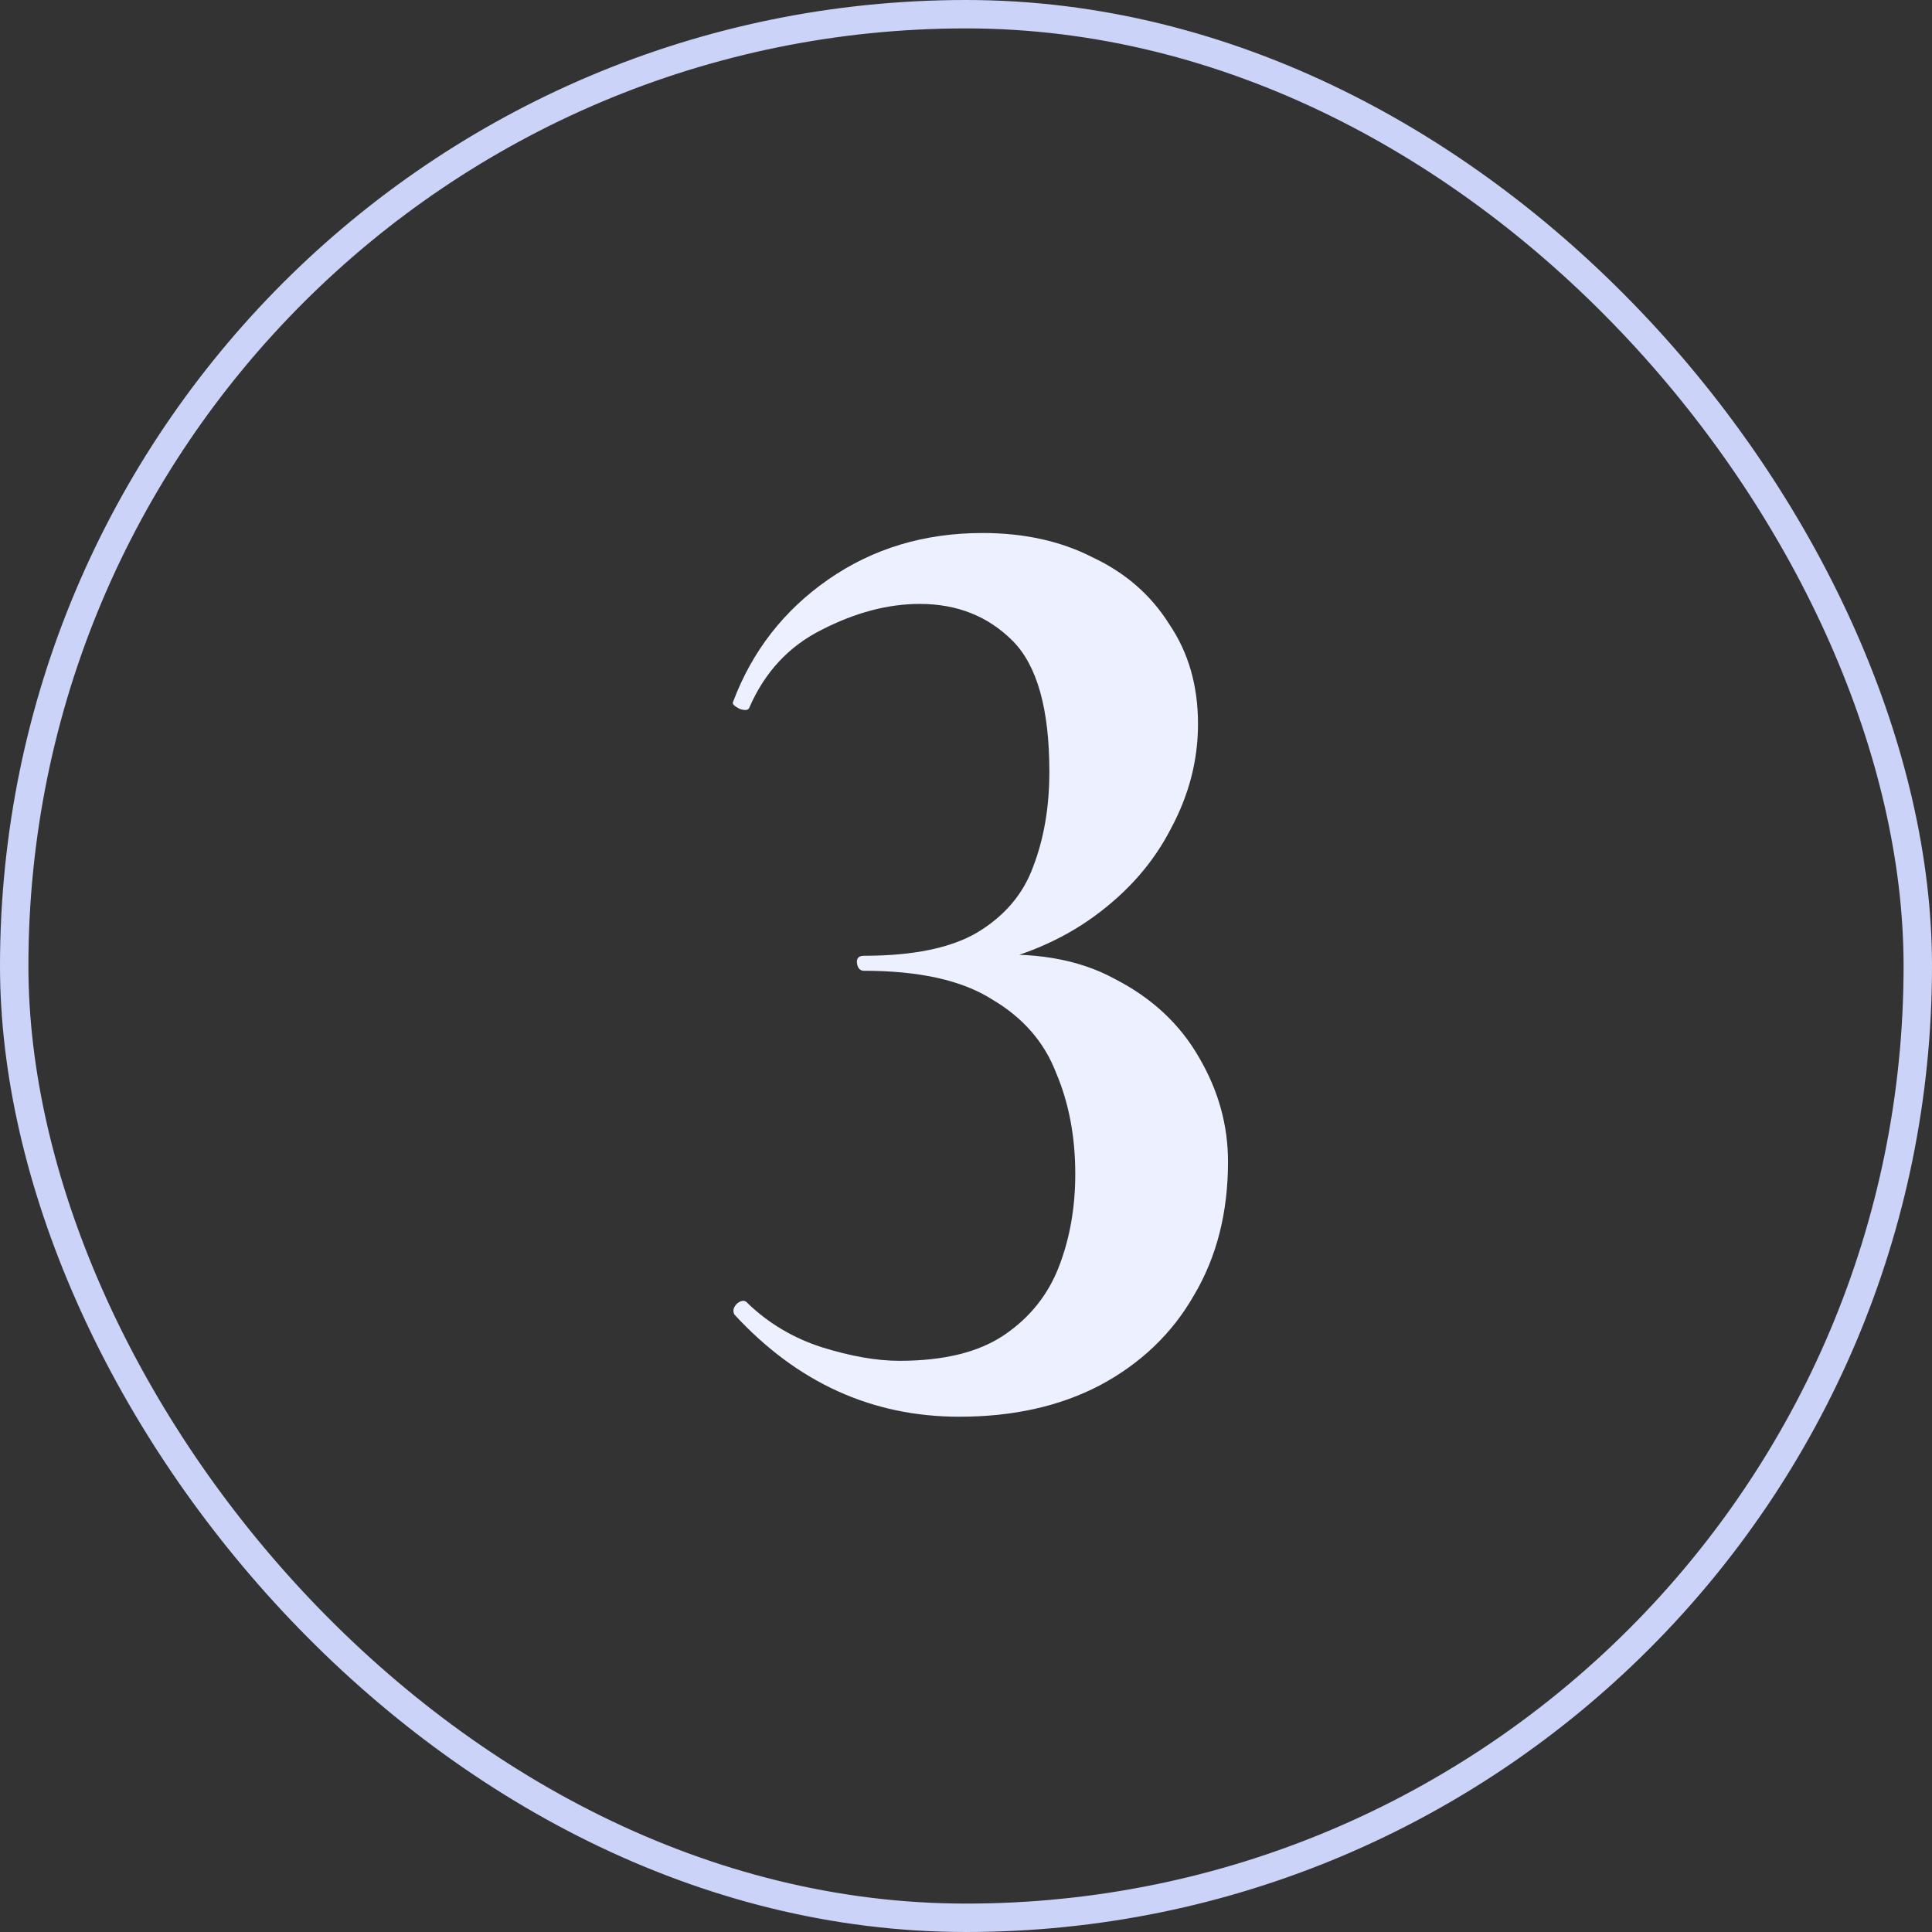 <svg viewBox="0 0 68 68" xmlns="http://www.w3.org/2000/svg" xmlns:xlink="http://www.w3.org/1999/xlink" width="68" height="68" fill="none" customFrame="url(#clipPath_4)">
	<rect x="0" y="0" width="68" height="68" fill="#333333" stroke="none"/>
	<defs>
		<clipPath id="clipPath_4">
			<rect width="67" height="67" x="0.5" y="0.5" rx="33.5" fill="rgb(255,255,255)" />
		</clipPath>
	</defs>
	<rect id="Frame 95" width="67" height="67" x="0.5" y="0.5" rx="33.5" stroke="rgb(203,211,248)" stroke-width="1" />
	<path id="1" d="M33.766 49.864C30.694 49.864 28.054 48.664 25.846 46.264C25.782 46.136 25.814 46.008 25.942 45.88C26.102 45.752 26.23 45.752 26.326 45.88C27.062 46.584 27.926 47.096 28.918 47.416C29.942 47.736 30.854 47.896 31.654 47.896C33.222 47.896 34.454 47.592 35.35 46.984C36.246 46.376 36.886 45.576 37.27 44.584C37.654 43.592 37.846 42.504 37.846 41.32C37.846 40.008 37.622 38.824 37.174 37.768C36.758 36.68 36.006 35.816 34.918 35.176C33.862 34.504 32.358 34.168 30.406 34.168C30.278 34.168 30.198 34.088 30.166 33.928C30.134 33.736 30.214 33.64 30.406 33.64C32.134 33.64 33.462 33.368 34.39 32.824C35.35 32.248 36.006 31.48 36.358 30.52C36.742 29.528 36.934 28.408 36.934 27.16C36.934 24.952 36.502 23.416 35.638 22.552C34.774 21.688 33.686 21.256 32.374 21.256C31.254 21.256 30.102 21.56 28.918 22.168C27.766 22.744 26.918 23.656 26.374 24.904C26.342 25 26.23 25.016 26.038 24.952C25.846 24.856 25.766 24.776 25.798 24.712C26.47 22.92 27.59 21.48 29.158 20.392C30.726 19.304 32.534 18.76 34.582 18.76C36.054 18.76 37.35 19.048 38.47 19.624C39.622 20.168 40.518 20.952 41.158 21.976C41.83 22.968 42.166 24.136 42.166 25.48C42.166 26.76 41.846 27.992 41.206 29.176C40.598 30.36 39.702 31.384 38.518 32.248C37.334 33.112 35.926 33.704 34.294 34.024L34.39 33.64C36.342 33.48 37.958 33.752 39.238 34.456C40.55 35.128 41.542 36.056 42.214 37.24C42.886 38.392 43.222 39.608 43.222 40.888C43.222 42.68 42.822 44.248 42.022 45.592C41.254 46.936 40.15 47.992 38.71 48.76C37.302 49.496 35.654 49.864 33.766 49.864Z" fill="rgb(236.611,239.911,255)" fill-rule="nonzero" />
</svg>
